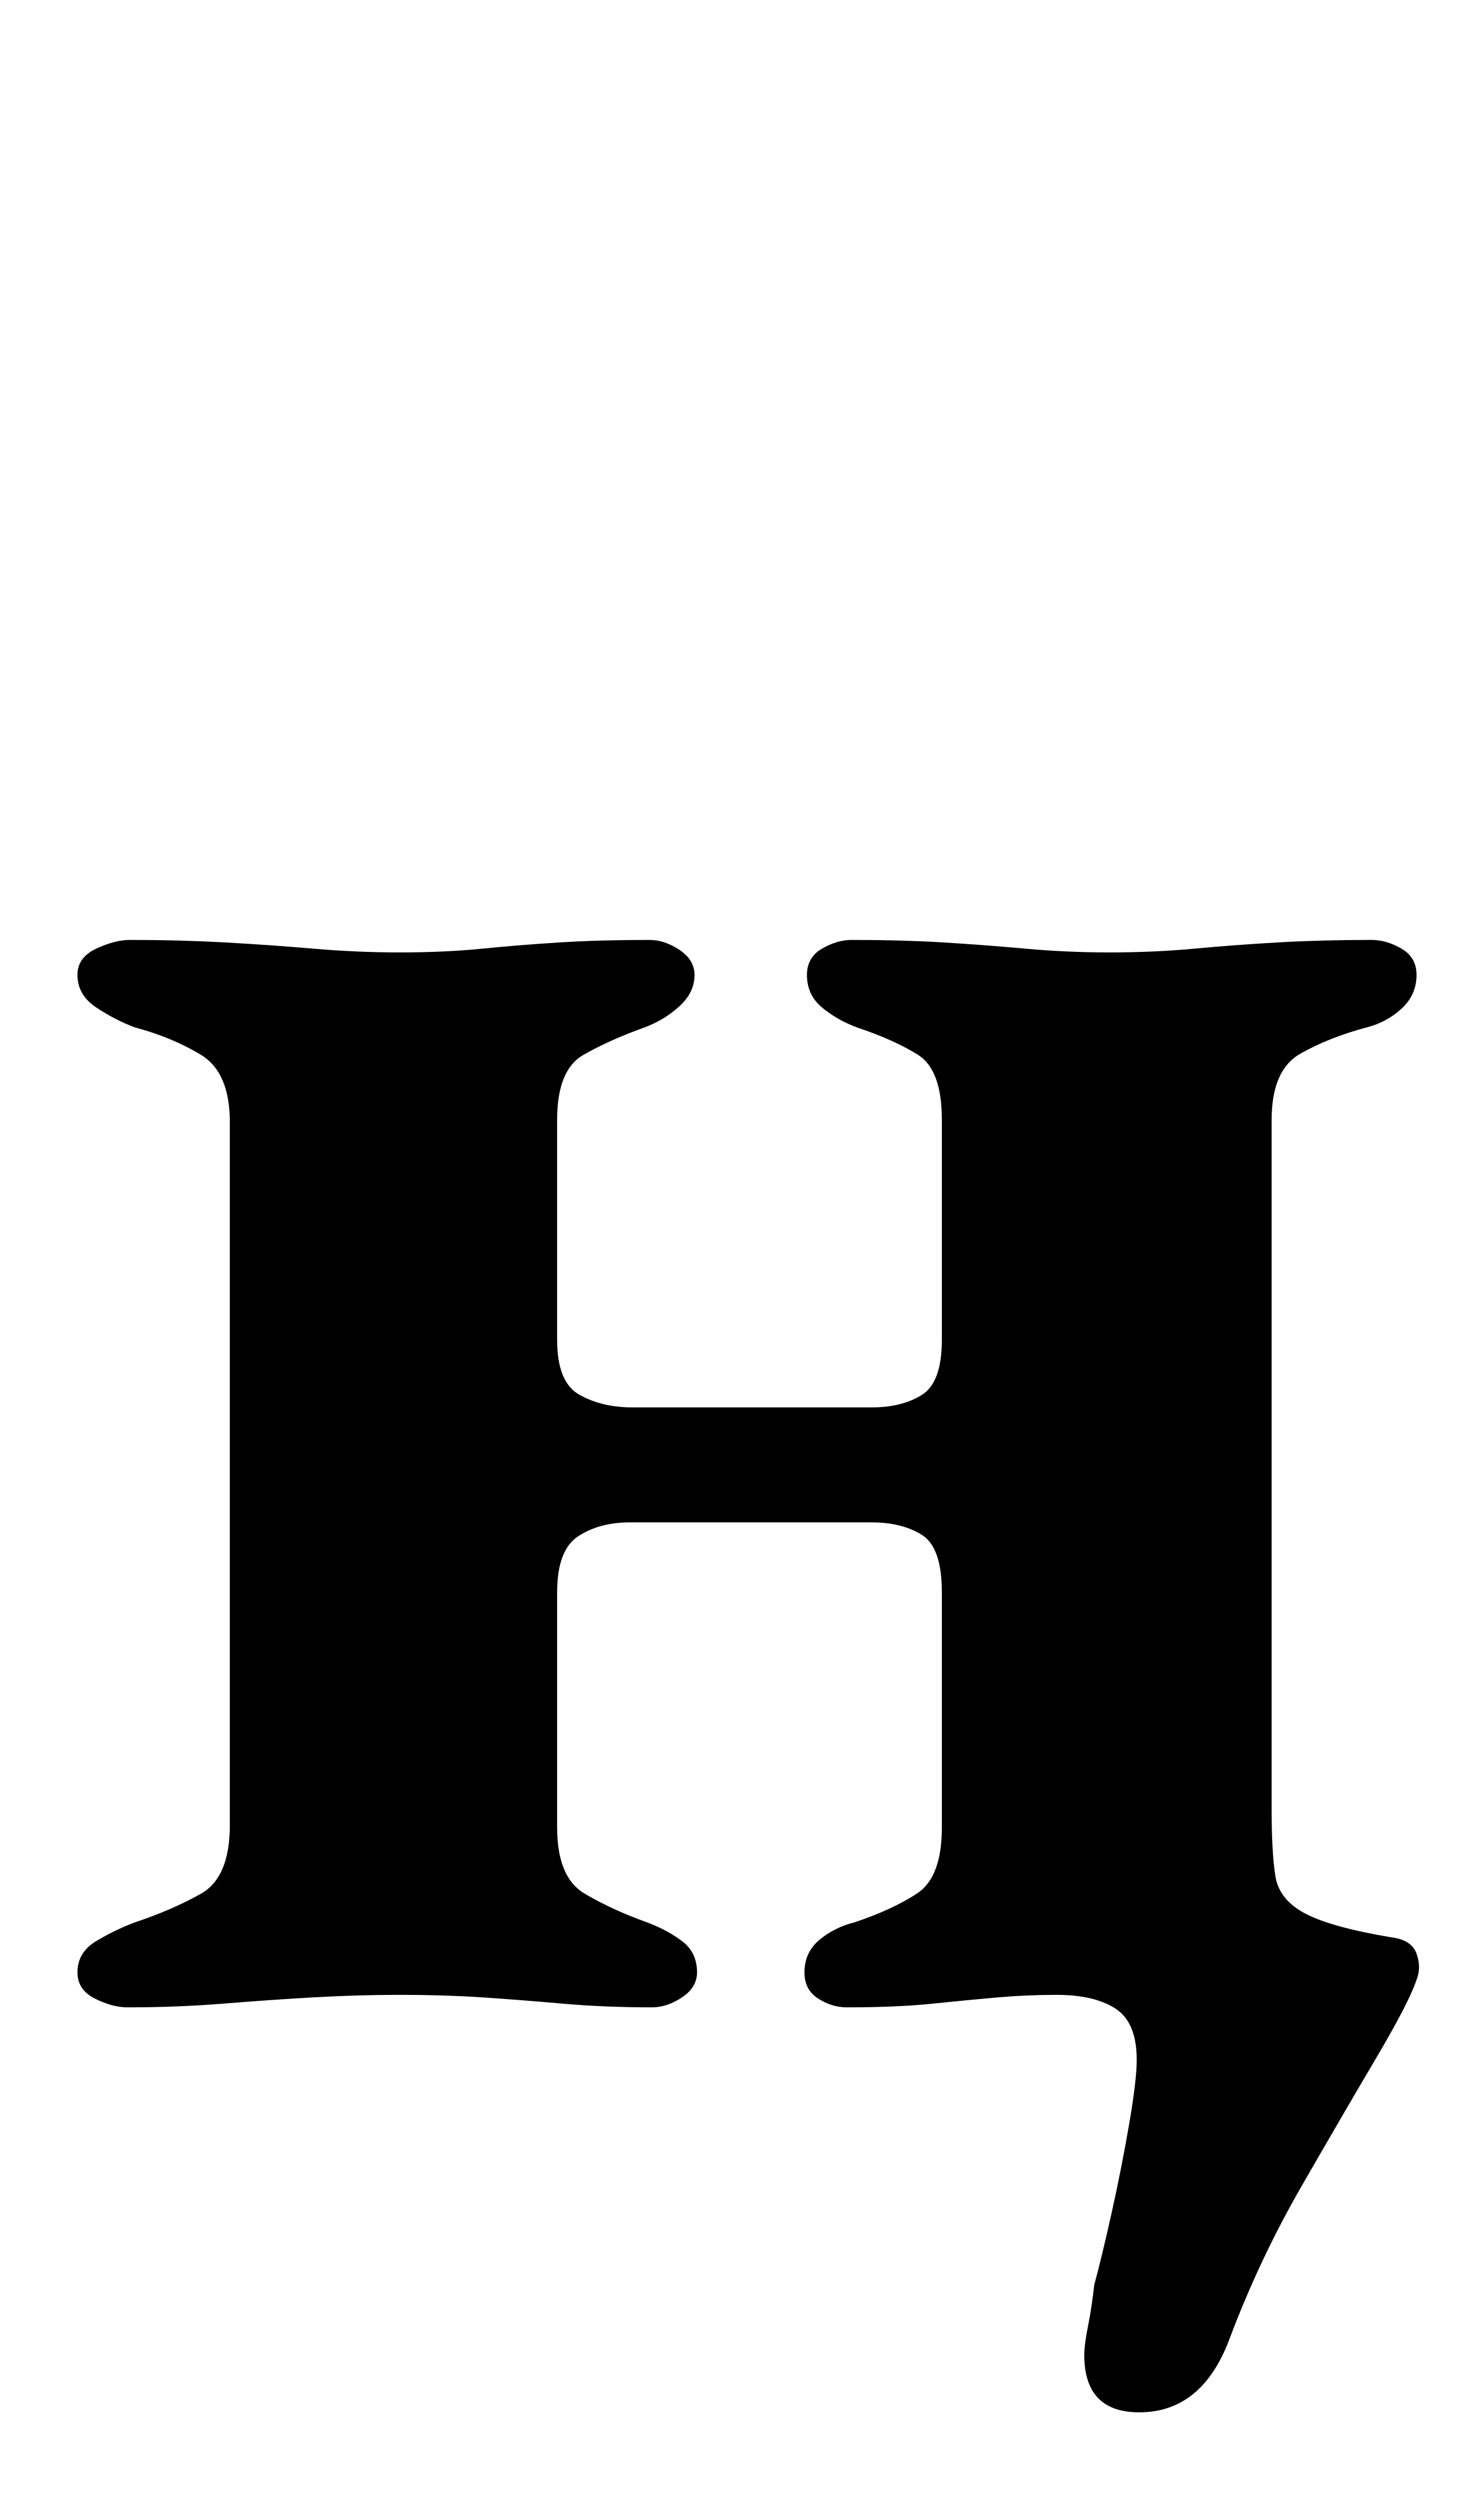 <?xml version="1.0" standalone="no"?>
<!DOCTYPE svg PUBLIC "-//W3C//DTD SVG 1.1//EN" "http://www.w3.org/Graphics/SVG/1.1/DTD/svg11.dtd" >
<svg xmlns="http://www.w3.org/2000/svg" xmlns:xlink="http://www.w3.org/1999/xlink" version="1.1" viewBox="-10 0 588 1000">
  <g transform="matrix(1 0 0 -1 0 800)">
   <path fill="currentColor"
d="M446 -165q-22 0 -22 23q0 4 1.5 11.5t2.5 16.5q3 11 7 29t7 35.5t3 25.5q0 15 -8.5 20.5t-23.5 5.5q-12 0 -23.5 -1t-26 -2.5t-34.5 -1.5q-6 0 -11.5 3.5t-5.5 10.5q0 8 6 13t14 7q15 5 25 11.5t10 26.5v94q0 18 -8 23t-20 5h-97q-12 0 -20.5 -5.5t-8.5 -22.5v-94
q0 -20 11 -26.5t25 -11.5q8 -3 14 -7.5t6 -12.5q0 -6 -6 -10t-12 -4q-19 0 -36 1.5t-32 2.5t-33 1q-17 0 -34.5 -1t-36 -2.5t-38.5 -1.5q-6 0 -13 3.5t-7 10.5q0 8 7.5 12.5t15.5 7.5q15 5 26.5 11.5t11.5 27.5v281q0 20 -11.5 27t-26.5 11q-8 3 -15.5 8t-7.5 13
q0 7 7.5 10.5t13.5 3.5q20 0 38 -1t35.5 -2.5t34.5 -1.5q18 0 33 1.5t31 2.5t36 1q6 0 12 -4t6 -10q0 -7 -6 -12.5t-14 -8.5q-14 -5 -24.5 -11t-10.5 -26v-88q0 -17 9 -22t21 -5h96q12 0 20 5t8 22v88q0 20 -9.5 26t-24.5 11q-8 3 -14 8t-6 13q0 7 6 10.5t12 3.5
q20 0 36.5 -1t33 -2.5t33.5 -1.5q18 0 34 1.5t33.5 2.5t37.5 1q6 0 12 -3.5t6 -10.5q0 -8 -6 -13.5t-14 -7.5q-15 -4 -26.5 -10.5t-11.5 -26.5v-276q0 -17 1.5 -26.5t12 -15t34.5 -9.5q8 -1 10 -6.5t0 -10.5q-3 -9 -16 -31t-30 -51.5t-29 -61.5q-11 -29 -36 -29z" />
  </g>

</svg>
